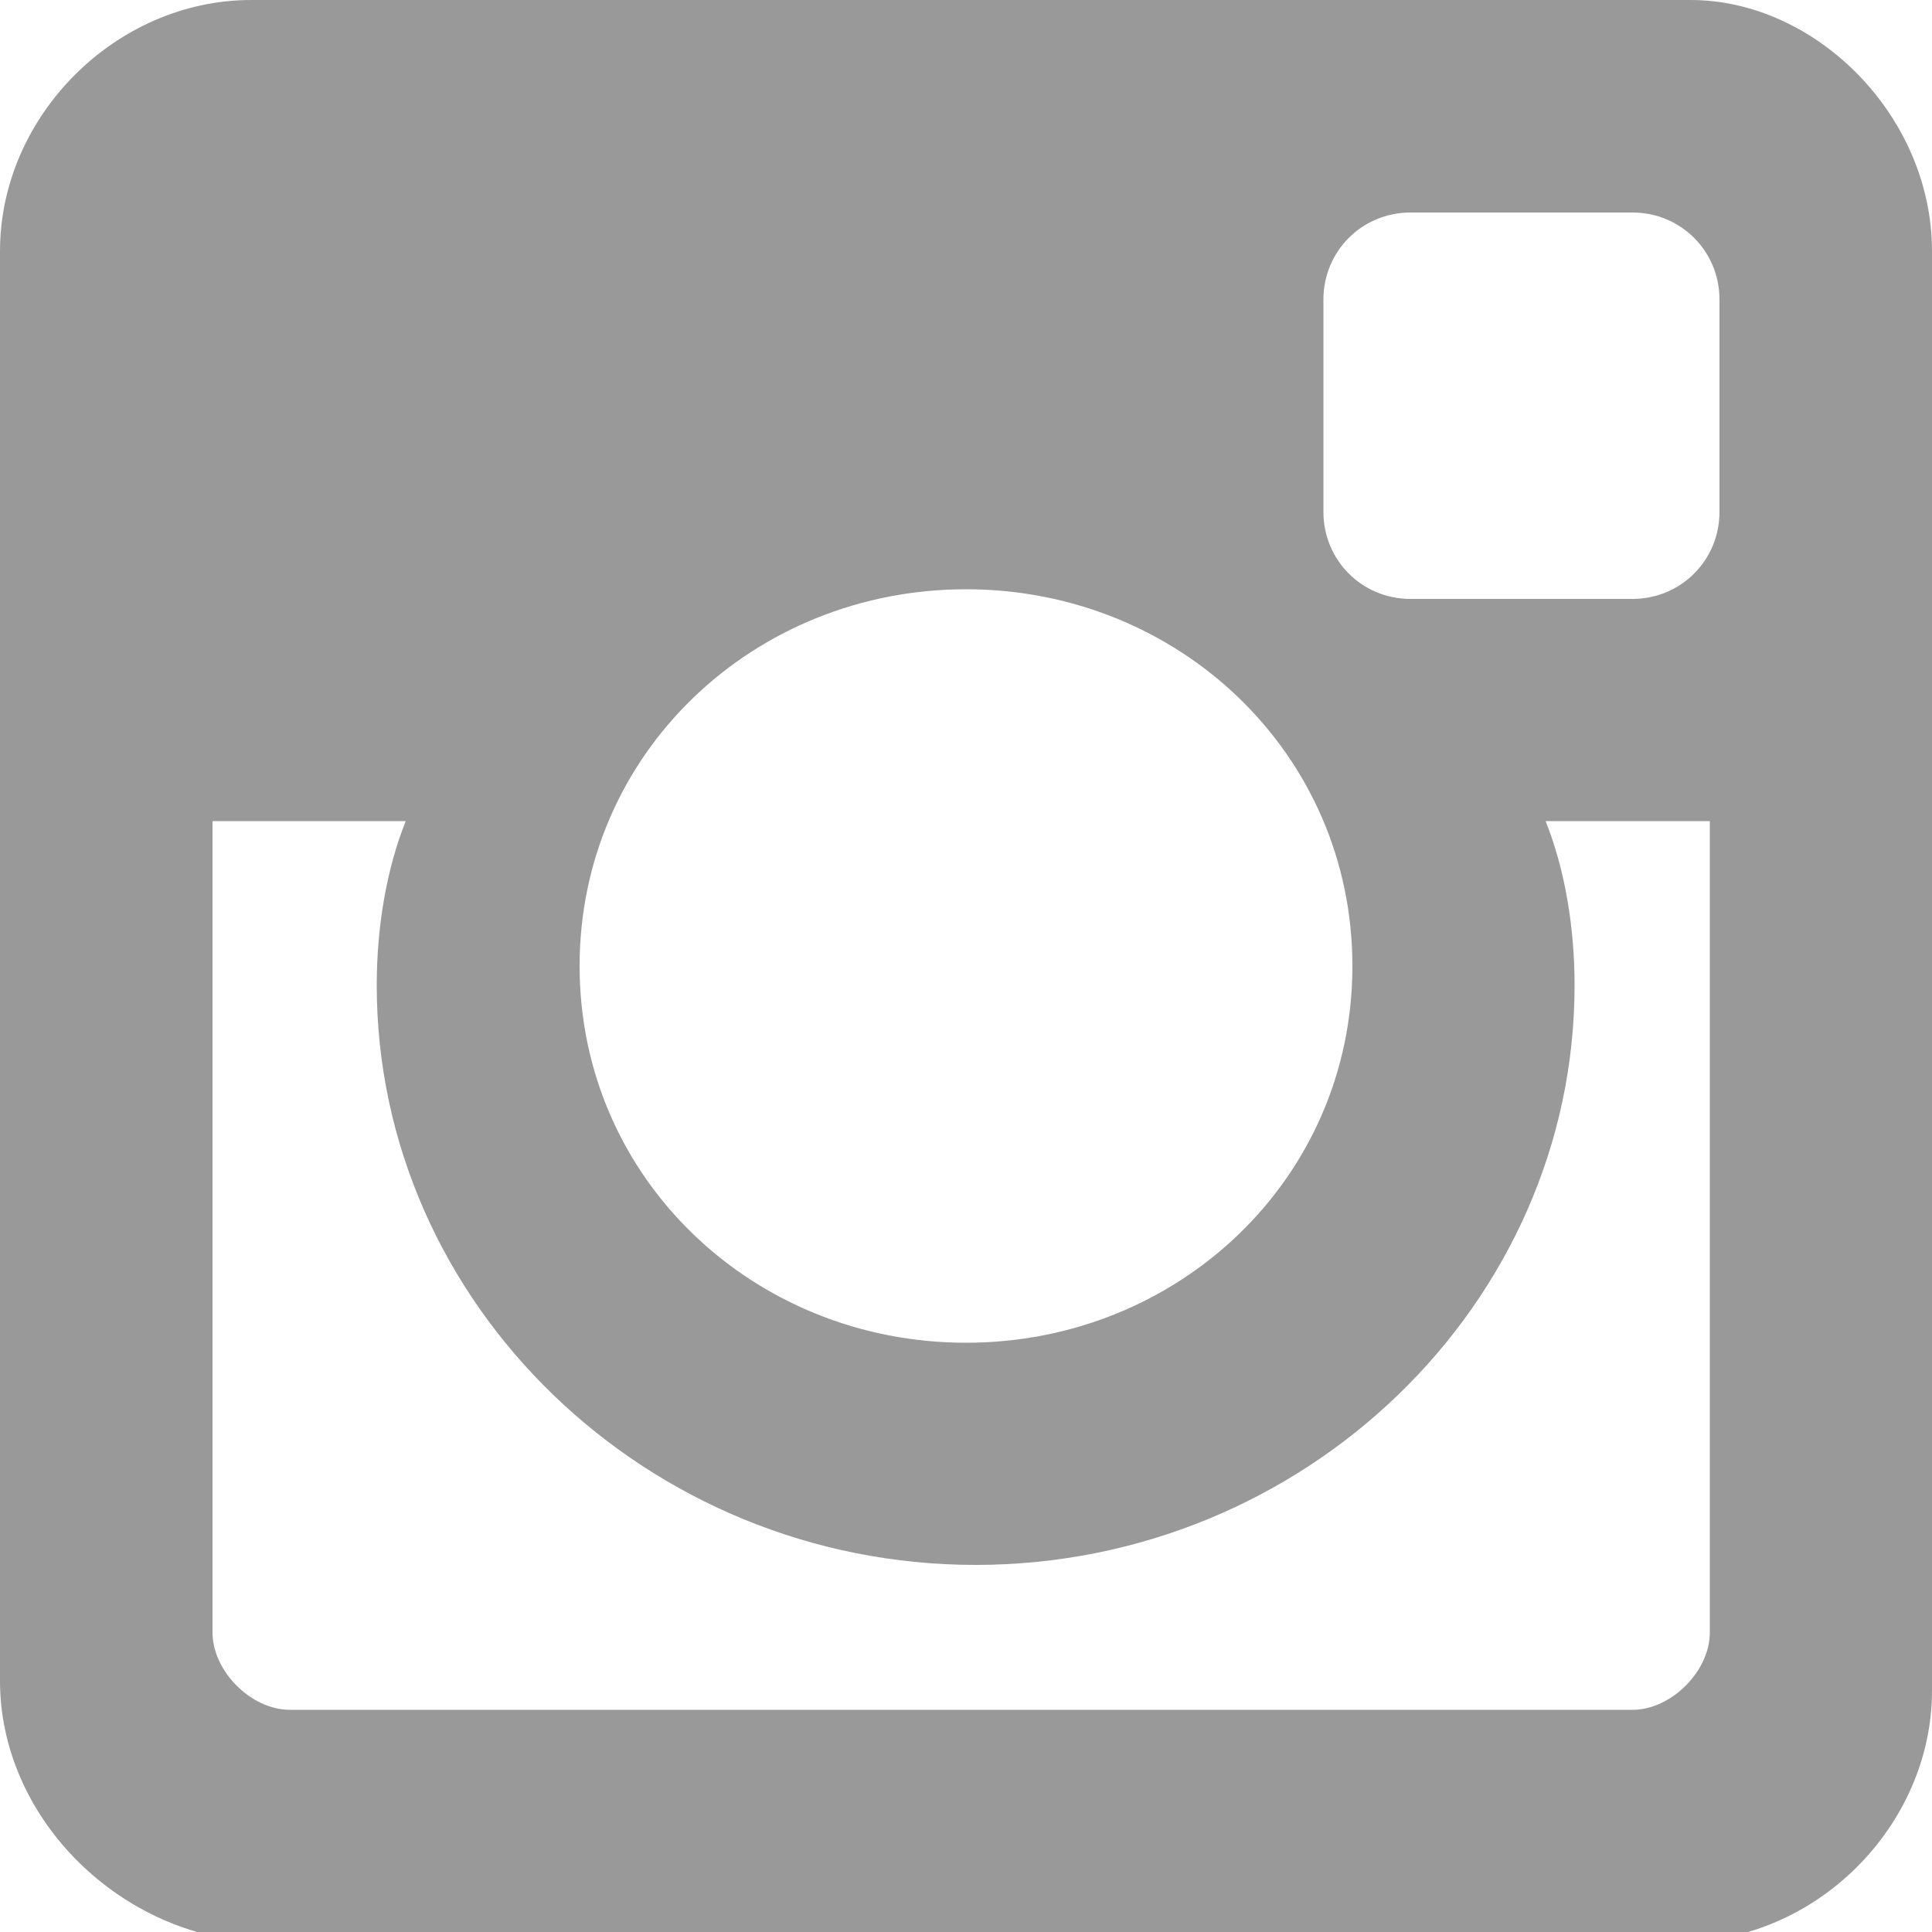 <?xml version="1.0" encoding="utf-8"?>
<!-- Generator: Adobe Illustrator 17.1.0, SVG Export Plug-In . SVG Version: 6.00 Build 0)  -->
<!DOCTYPE svg PUBLIC "-//W3C//DTD SVG 1.1//EN" "http://www.w3.org/Graphics/SVG/1.1/DTD/svg11.dtd">
<svg version="1.1" id="Layer_1" xmlns="http://www.w3.org/2000/svg" xmlns:xlink="http://www.w3.org/1999/xlink" x="0px" y="0px"
	 enable-background="new 0 0 20 20" xml:space="preserve" width="20px" height="20px">
	<path fill="#999999" d="M2.6,0h14.9C18.8,0,20,1.2,20,2.6v14.9c0,1.4-1.2,2.6-2.6,2.6H2.6C1.2,20,0,18.8,0,17.4V2.6
		C0,1.2,1.2,0,2.6,0L2.6,0z M14.6,2.2c-0.5,0-0.9,0.4-0.9,0.9v2.2c0,0.5,0.4,0.9,0.9,0.9h2.3c0.5,0,0.9-0.4,0.9-0.9V3.1
		c0-0.5-0.4-0.9-0.9-0.9L14.6,2.2L14.6,2.2z M17.7,8.5H16c0.2,0.5,0.3,1.1,0.3,1.7c0,3.3-2.8,6-6.2,6s-6.2-2.7-6.2-6
		c0-0.6,0.1-1.2,0.3-1.7H2.2v8.4c0,0.4,0.4,0.8,0.8,0.8h13.9c0.4,0,0.8-0.4,0.8-0.8L17.7,8.5L17.7,8.5z M10,6.1c-2.2,0-4,1.7-4,3.9
		s1.8,3.9,4,3.9s4-1.7,4-3.9S12.2,6.1,10,6.1z"/>
</svg>
